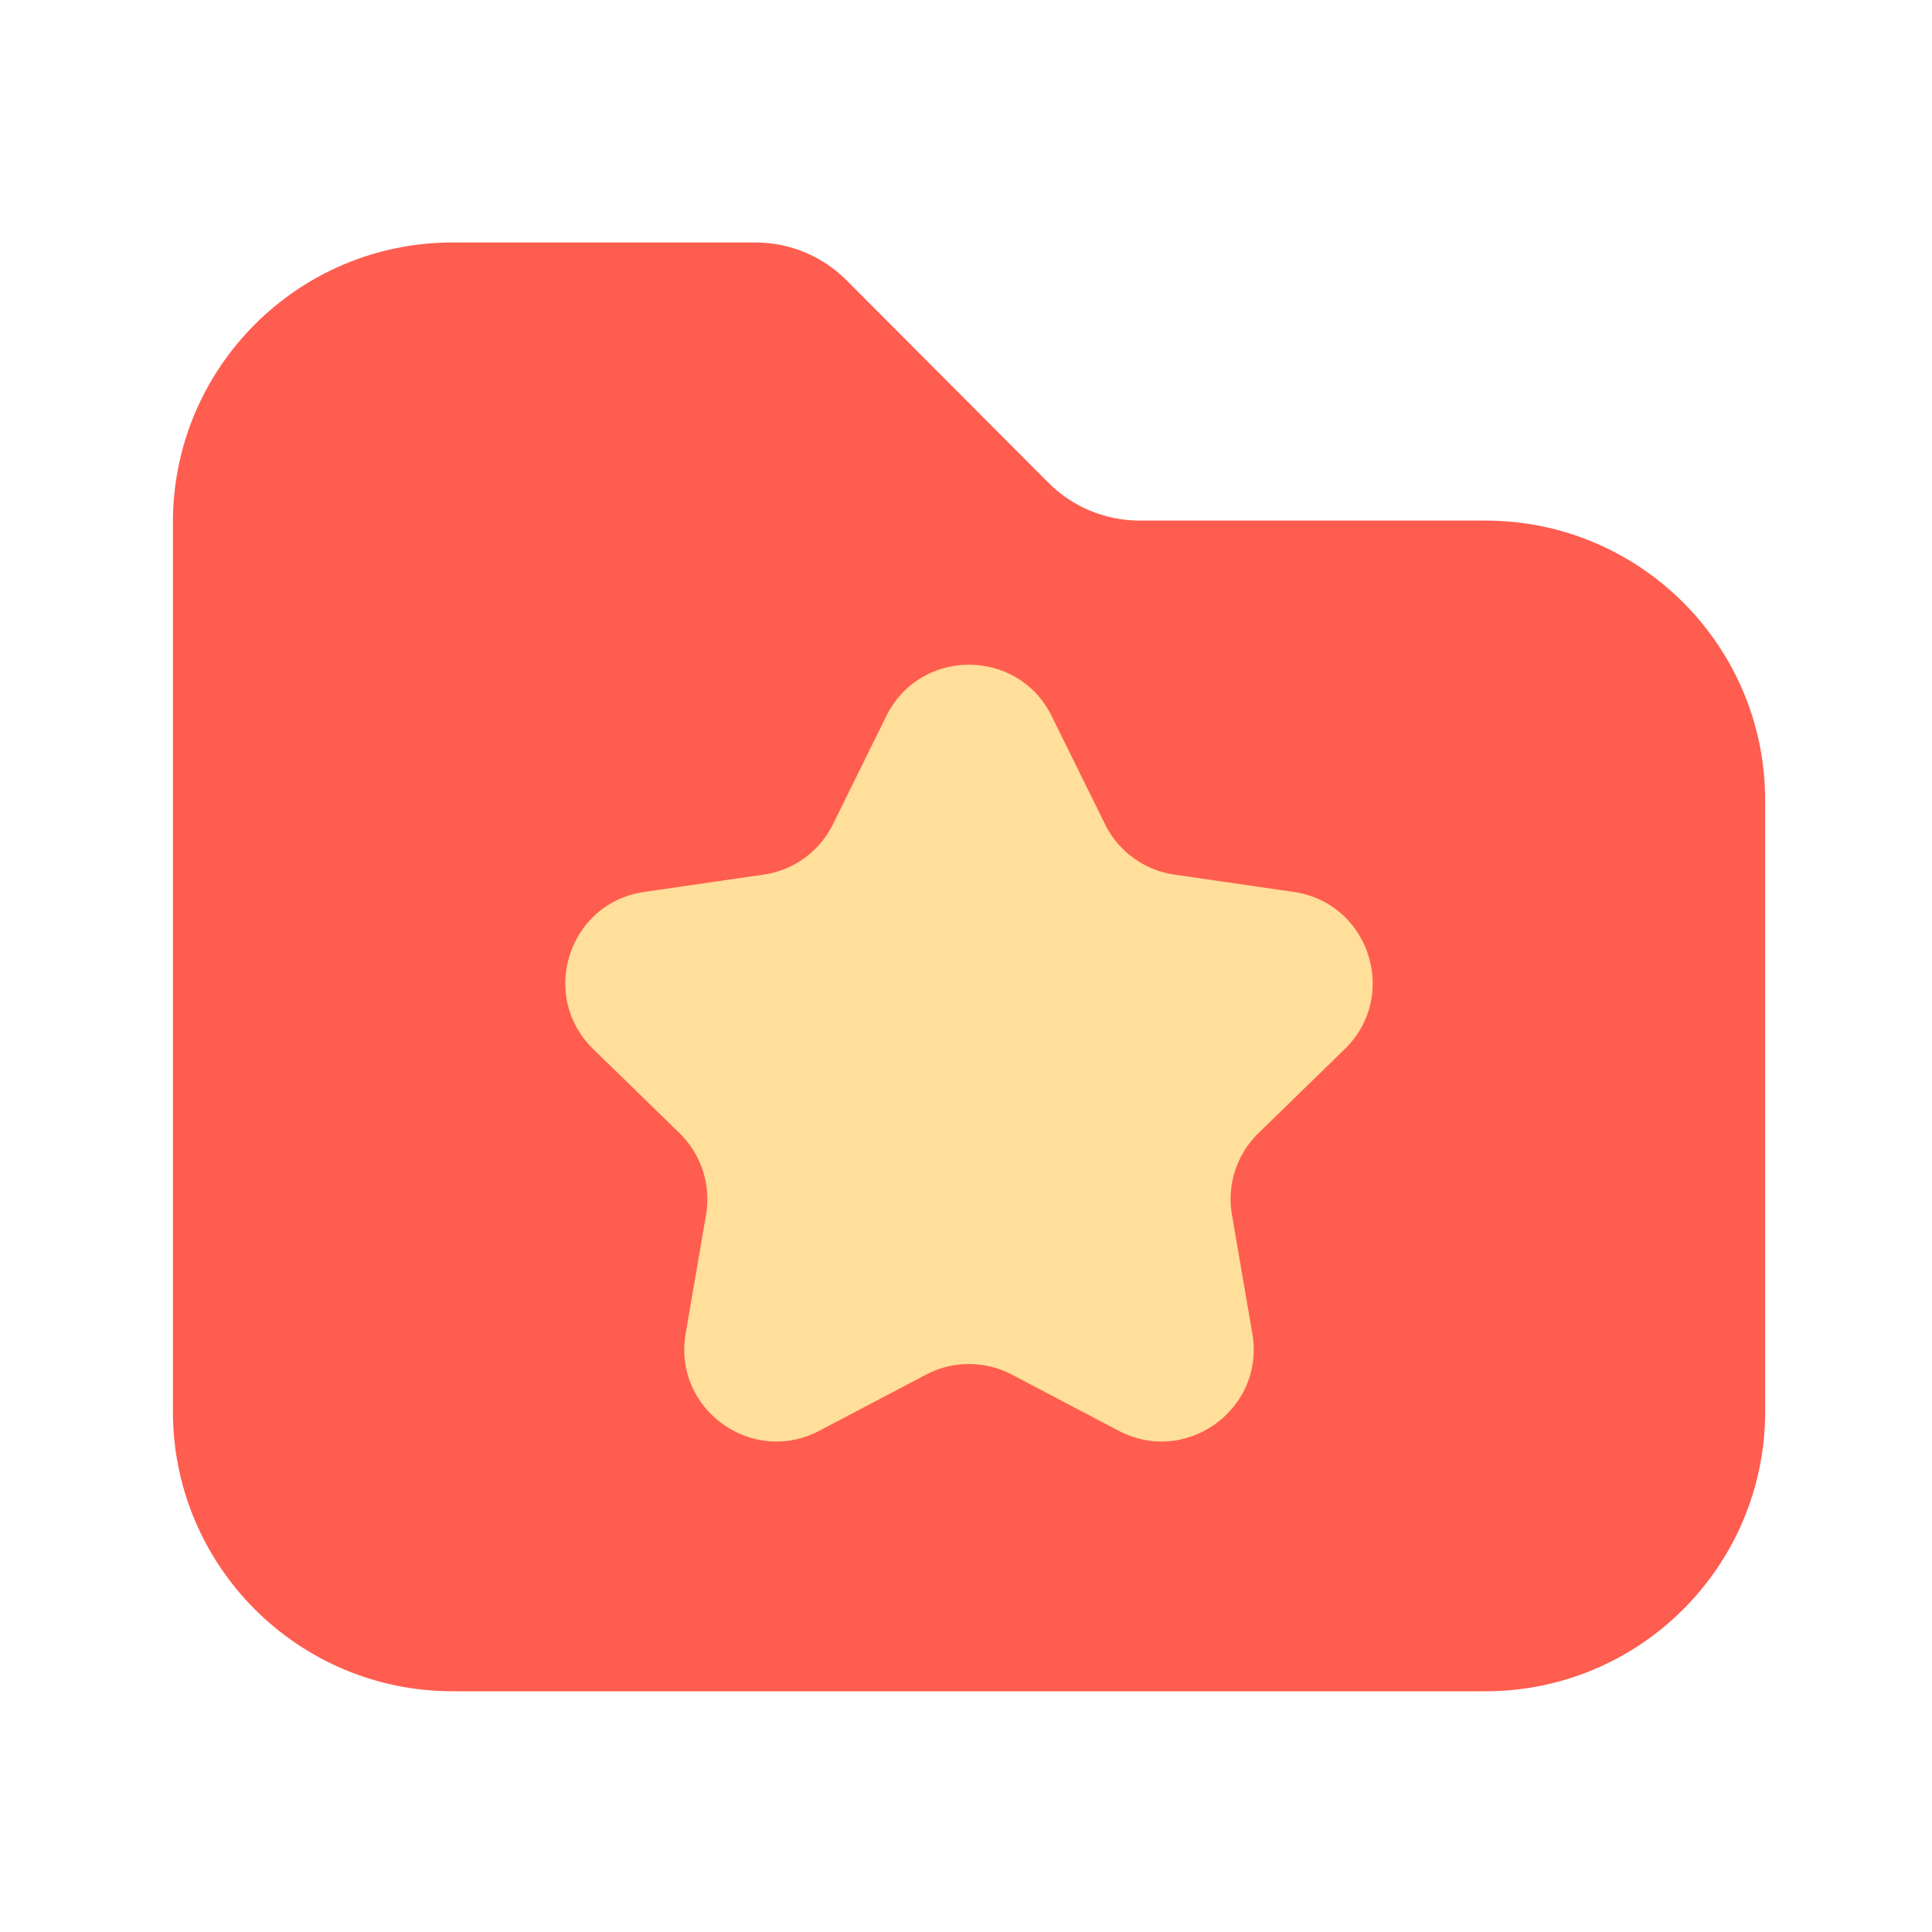 <?xml version="1.0" standalone="no"?><!DOCTYPE svg PUBLIC "-//W3C//DTD SVG 1.1//EN" "http://www.w3.org/Graphics/SVG/1.1/DTD/svg11.dtd"><svg t="1749781237127" class="icon" viewBox="0 0 1024 1024" version="1.1" xmlns="http://www.w3.org/2000/svg" p-id="83405" xmlns:xlink="http://www.w3.org/1999/xlink" width="200" height="200"><path d="M787.302 896.41H239.923c-81.869 0-148.275-66.355-148.275-148.275V276.787c0-81.869 66.355-148.275 148.275-148.275H400.384c18.125 0 35.533 7.219 48.333 20.07l106.957 107.264c12.8 12.851 30.208 20.07 48.333 20.07h183.296c81.869 0 148.275 66.355 148.275 148.275v323.942c0 81.92-66.406 148.275-148.275 148.275z" fill="#FF5D50" p-id="83406"></path><path d="M557.414 379.546l28.262 57.293a48.824 48.824 0 0 0 36.762 26.726l63.232 9.165c40.09 5.837 56.064 55.04 27.085 83.302l-45.773 44.595a48.794 48.794 0 0 0-14.029 43.213l10.803 62.976c6.861 39.885-35.021 70.349-70.861 51.507l-56.576-29.747a48.896 48.896 0 0 0-45.466 0l-56.576 29.747c-35.84 18.842-77.722-11.571-70.861-51.507l10.803-62.976c2.714-15.821-2.56-32-14.029-43.213l-45.773-44.595c-28.979-28.262-13.005-77.517 27.085-83.302l63.232-9.165c15.923-2.304 29.645-12.288 36.762-26.726l28.262-57.293c17.971-36.301 69.734-36.301 87.654 0z" fill="#FFDF99" p-id="83407"></path></svg>